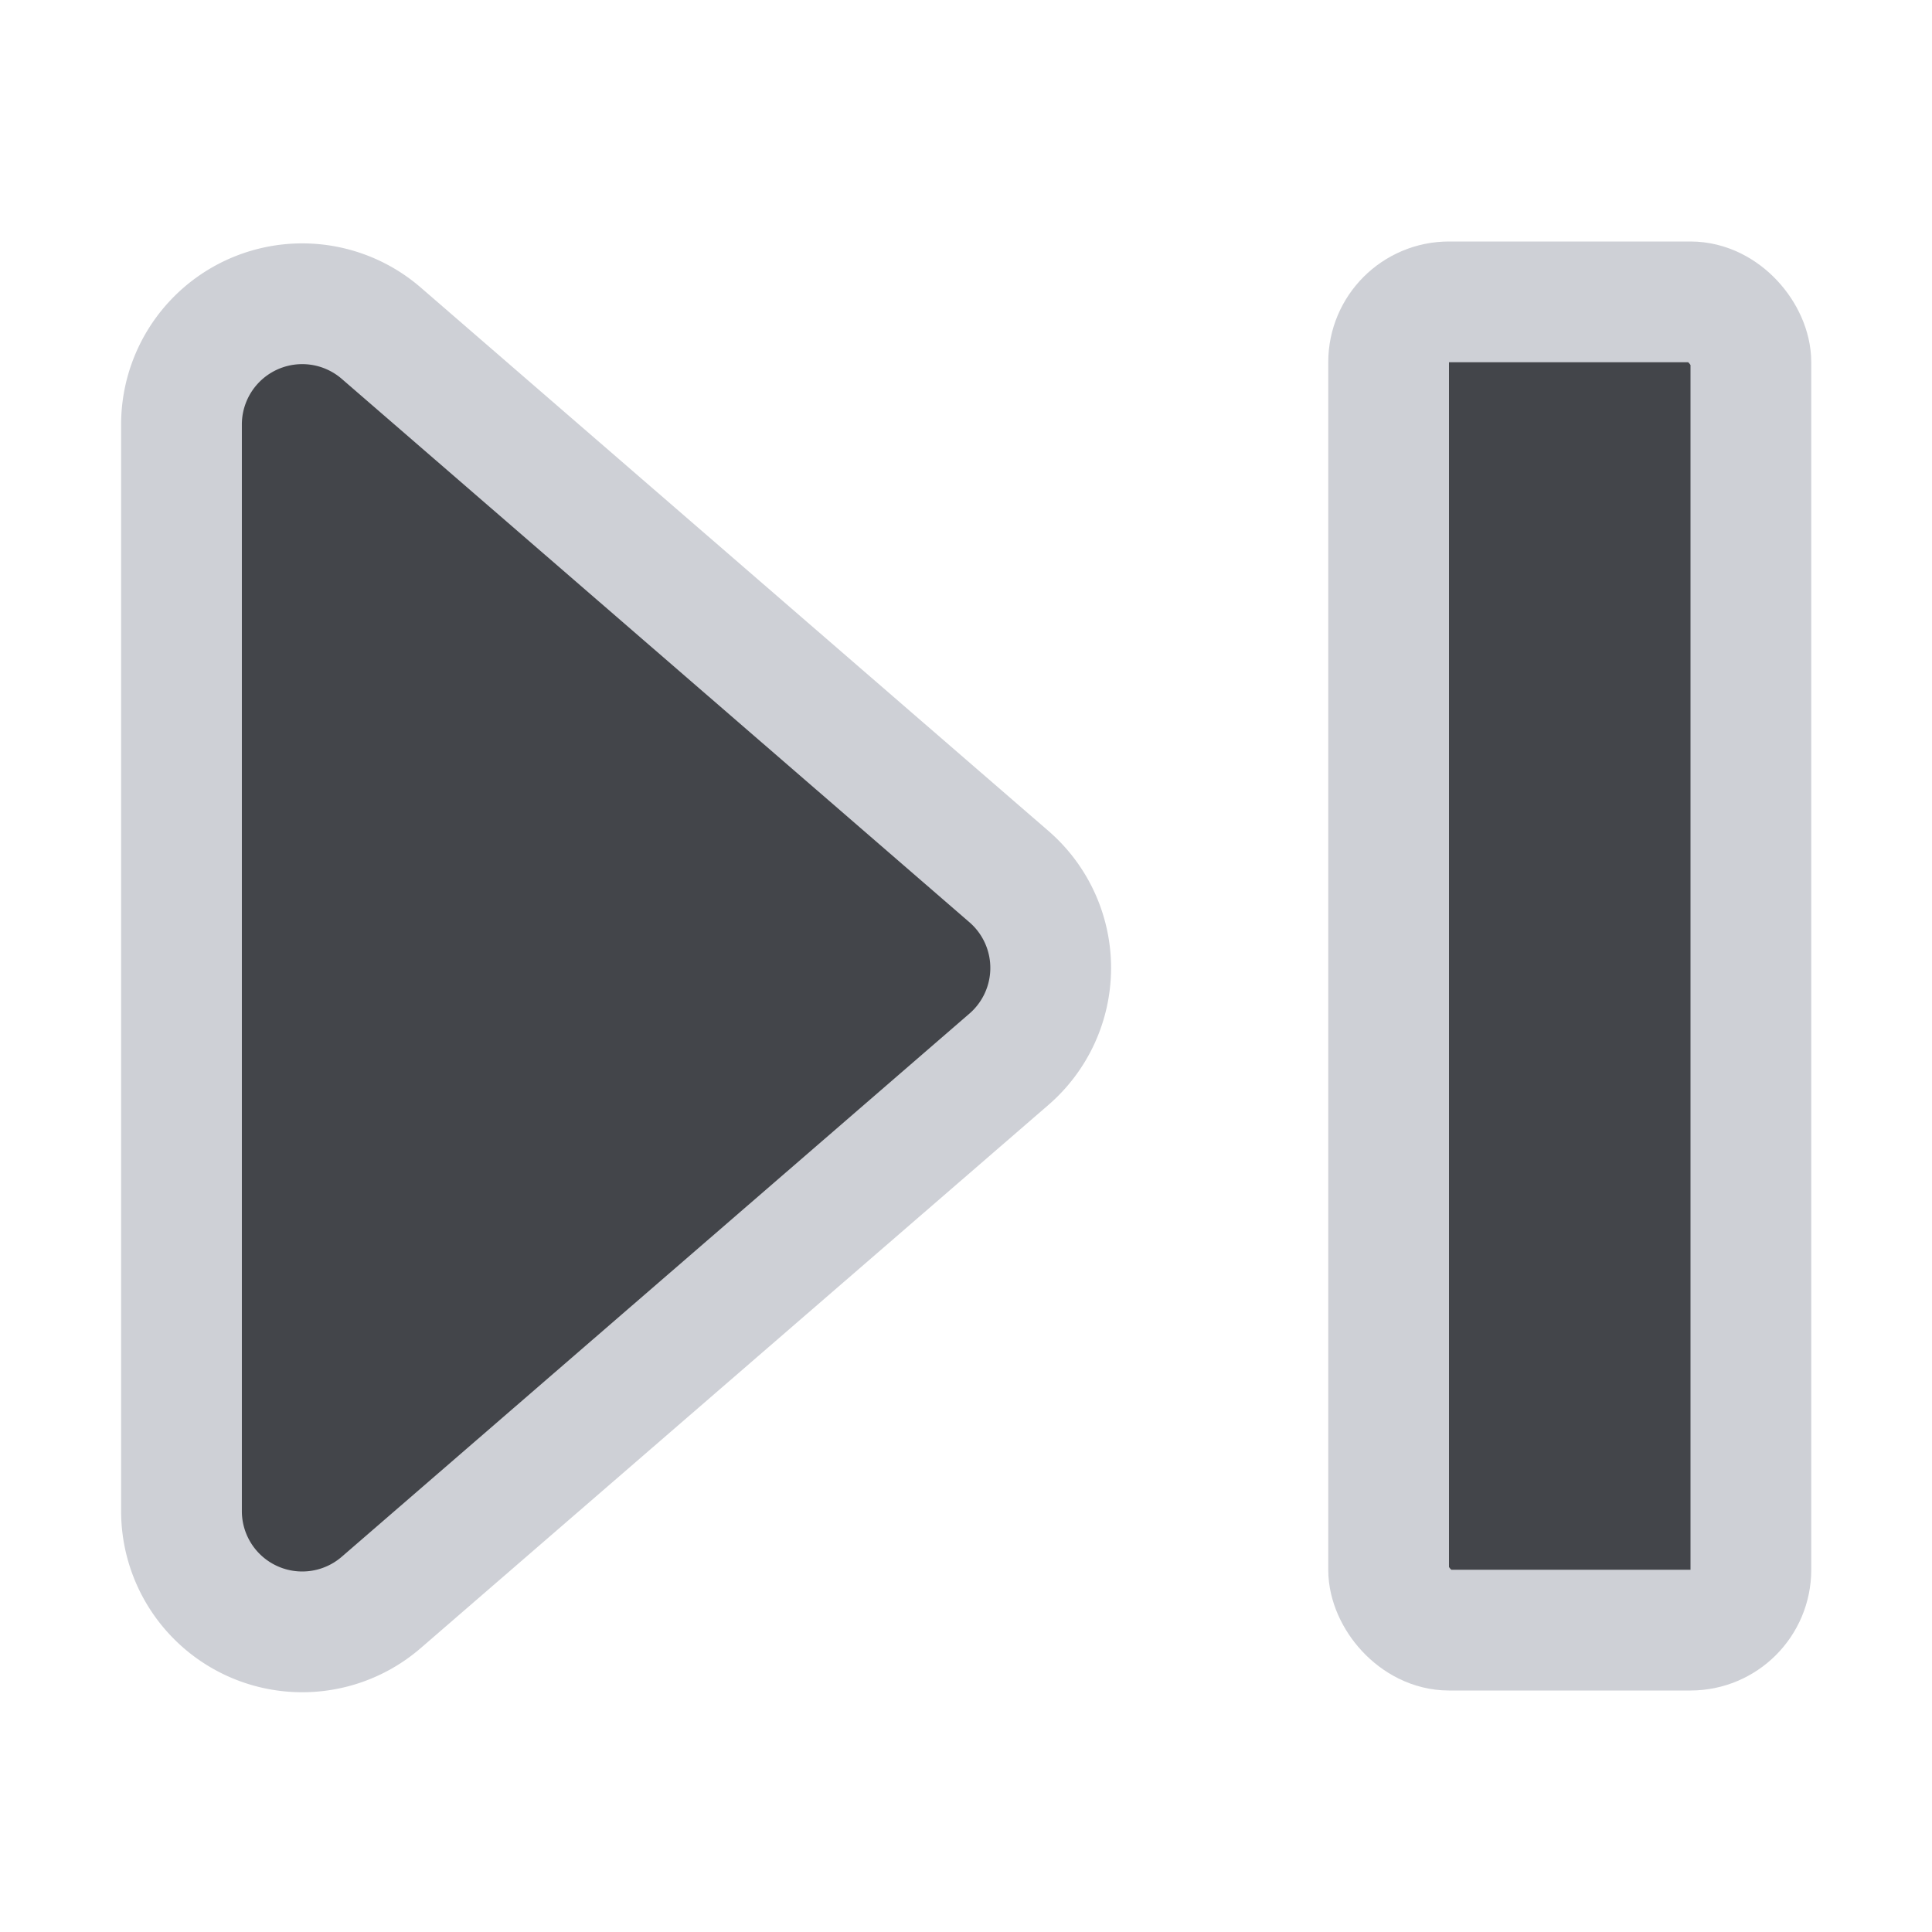 <svg width="16" height="16" viewBox="0 0 16 16" fill="none" xmlns="http://www.w3.org/2000/svg"><g clip-path="url(#clip0_159_350)"><g clip-path="url(#clip1_159_350)" fill="#43454A" stroke="#CED0D6"><rect x="11.5" y="2.5" width="3" height="11" rx=".5"/><path d="M8.356 7.26a1 1 0 0 1 0 1.512L3.158 13.27a1 1 0 0 1-1.655-.756V3.516a1 1 0 0 1 1.655-.756l5.198 4.5z"/></g></g><defs><clipPath id="clip0_159_350"><path fill="#fff" d="M0 0h16v16H0z"/></clipPath><clipPath id="clip1_159_350"><path fill="#fff" d="M0 0h16v16H0z"/></clipPath></defs></svg>